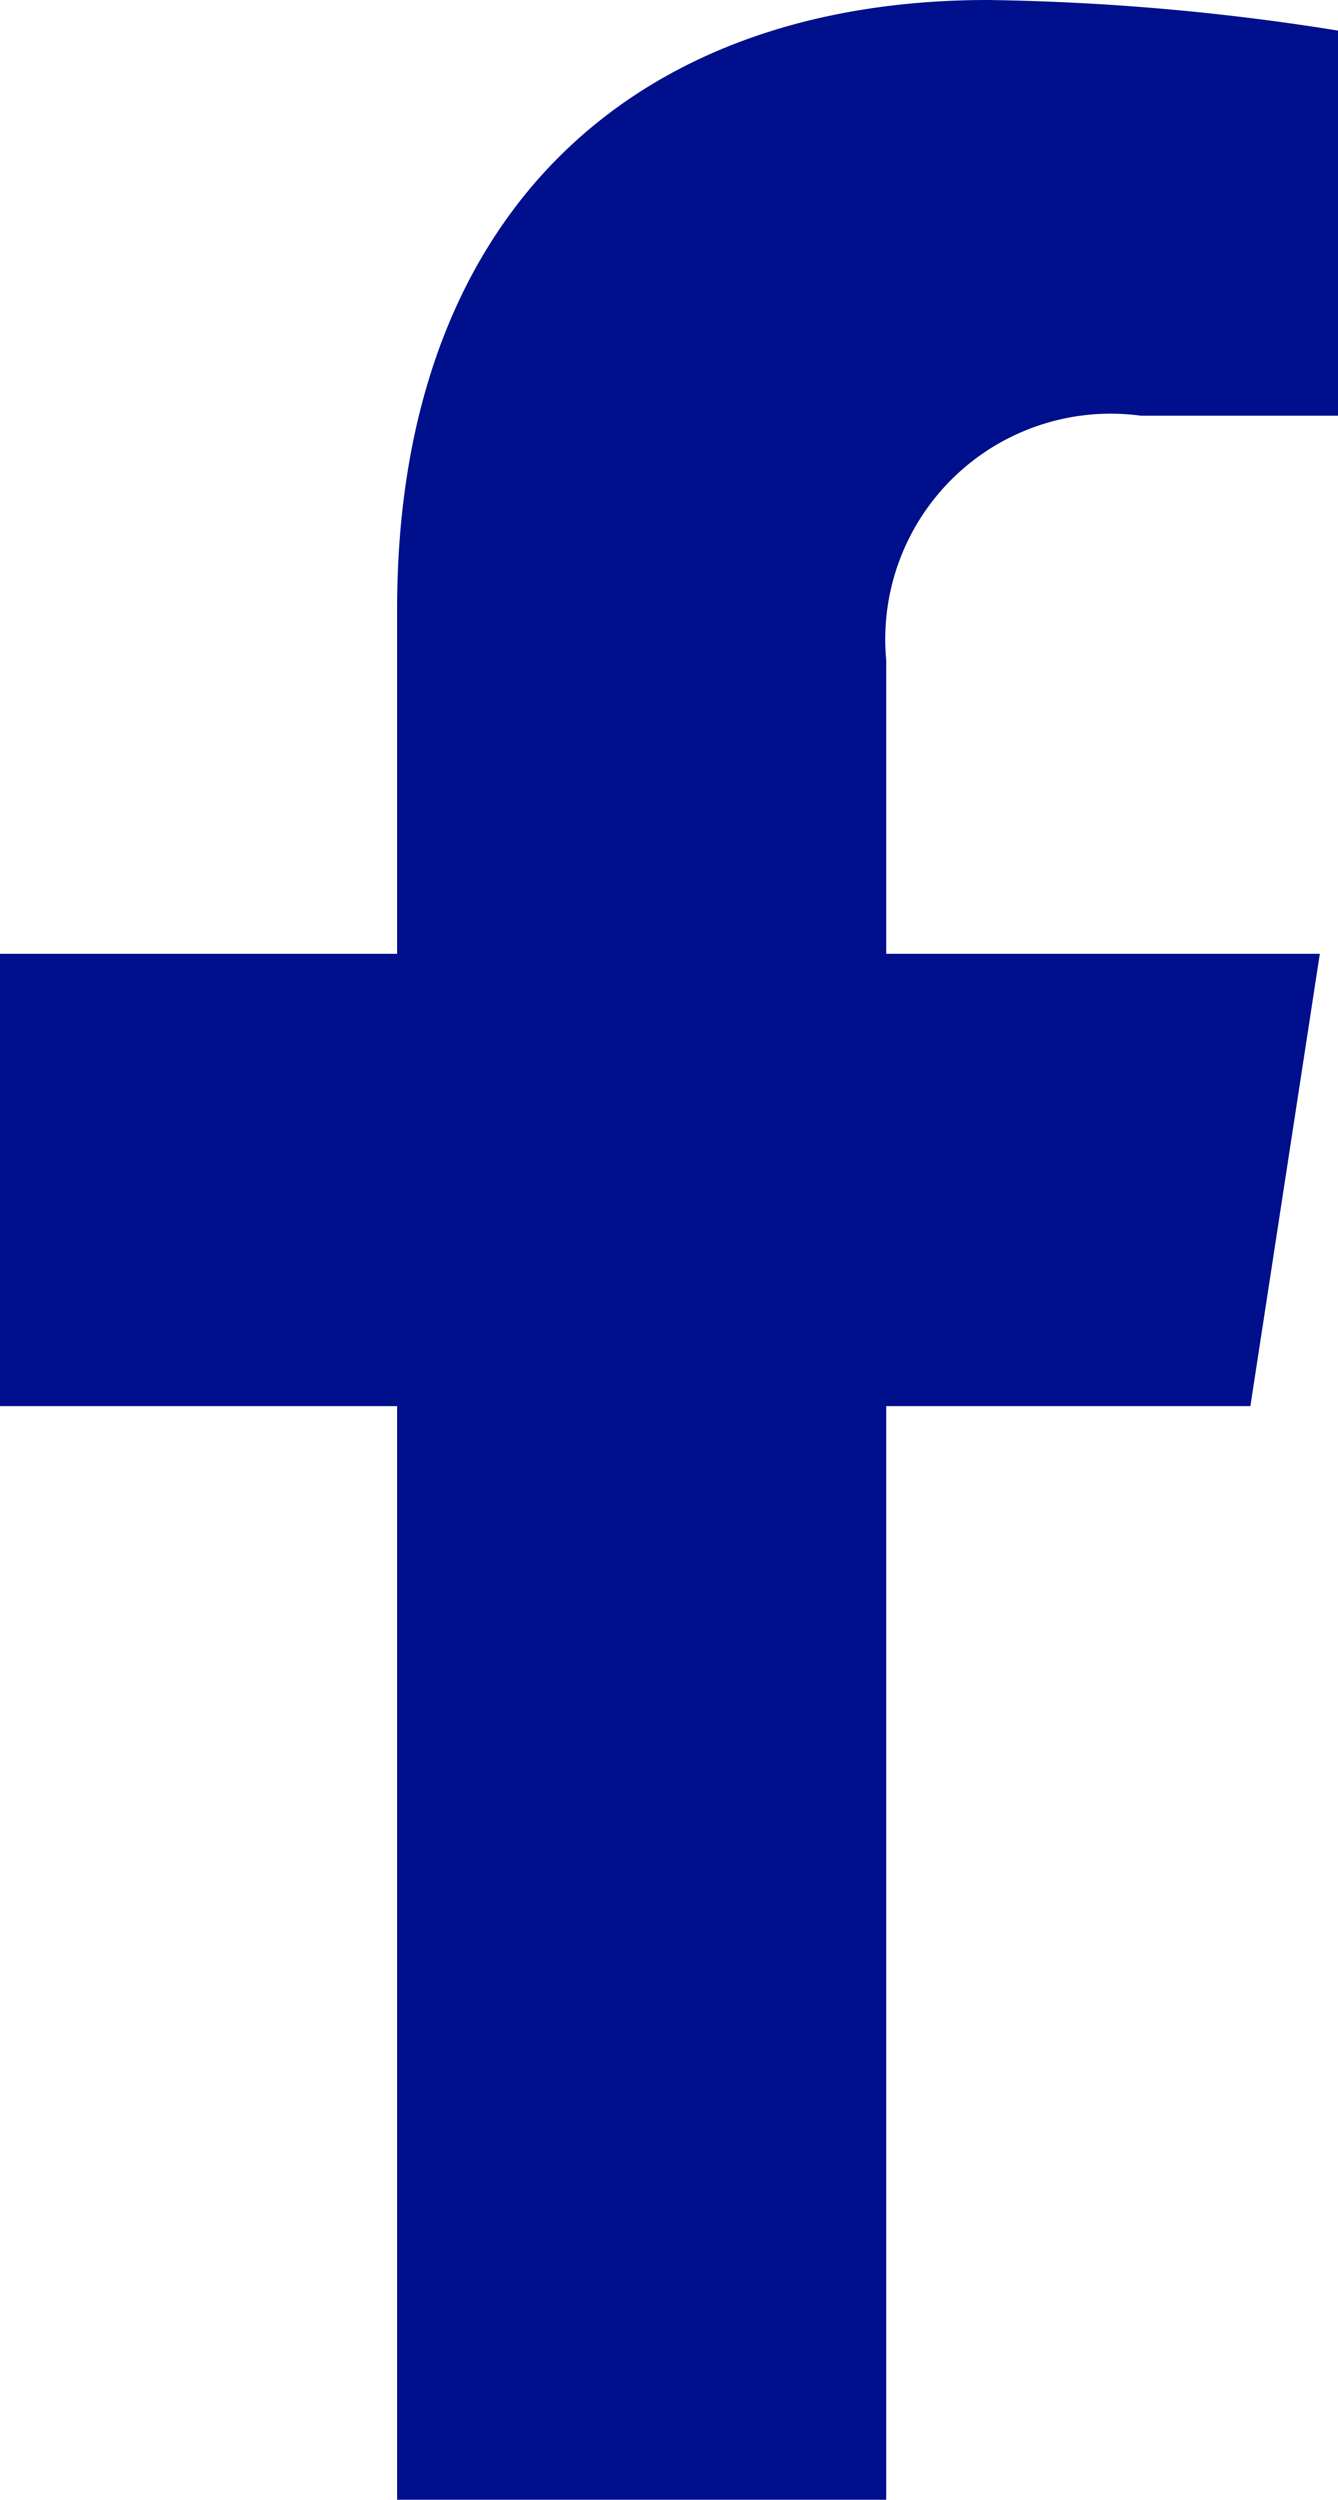 <svg xmlns="http://www.w3.org/2000/svg" width="9.498" height="17.733" viewBox="0 0 9.498 17.733"><defs><style>.a{fill:#000f8b;}</style></defs><path class="a" d="M10.485,9.975l.493-3.209H7.9V4.683A1.6,1.6,0,0,1,9.707,2.949h1.4V.217A17.072,17.072,0,0,0,8.622,0C6.086,0,4.428,1.537,4.428,4.32V6.766H1.609V9.975H4.428v7.758H7.9V9.975Z" transform="translate(-1.609)"/></svg>